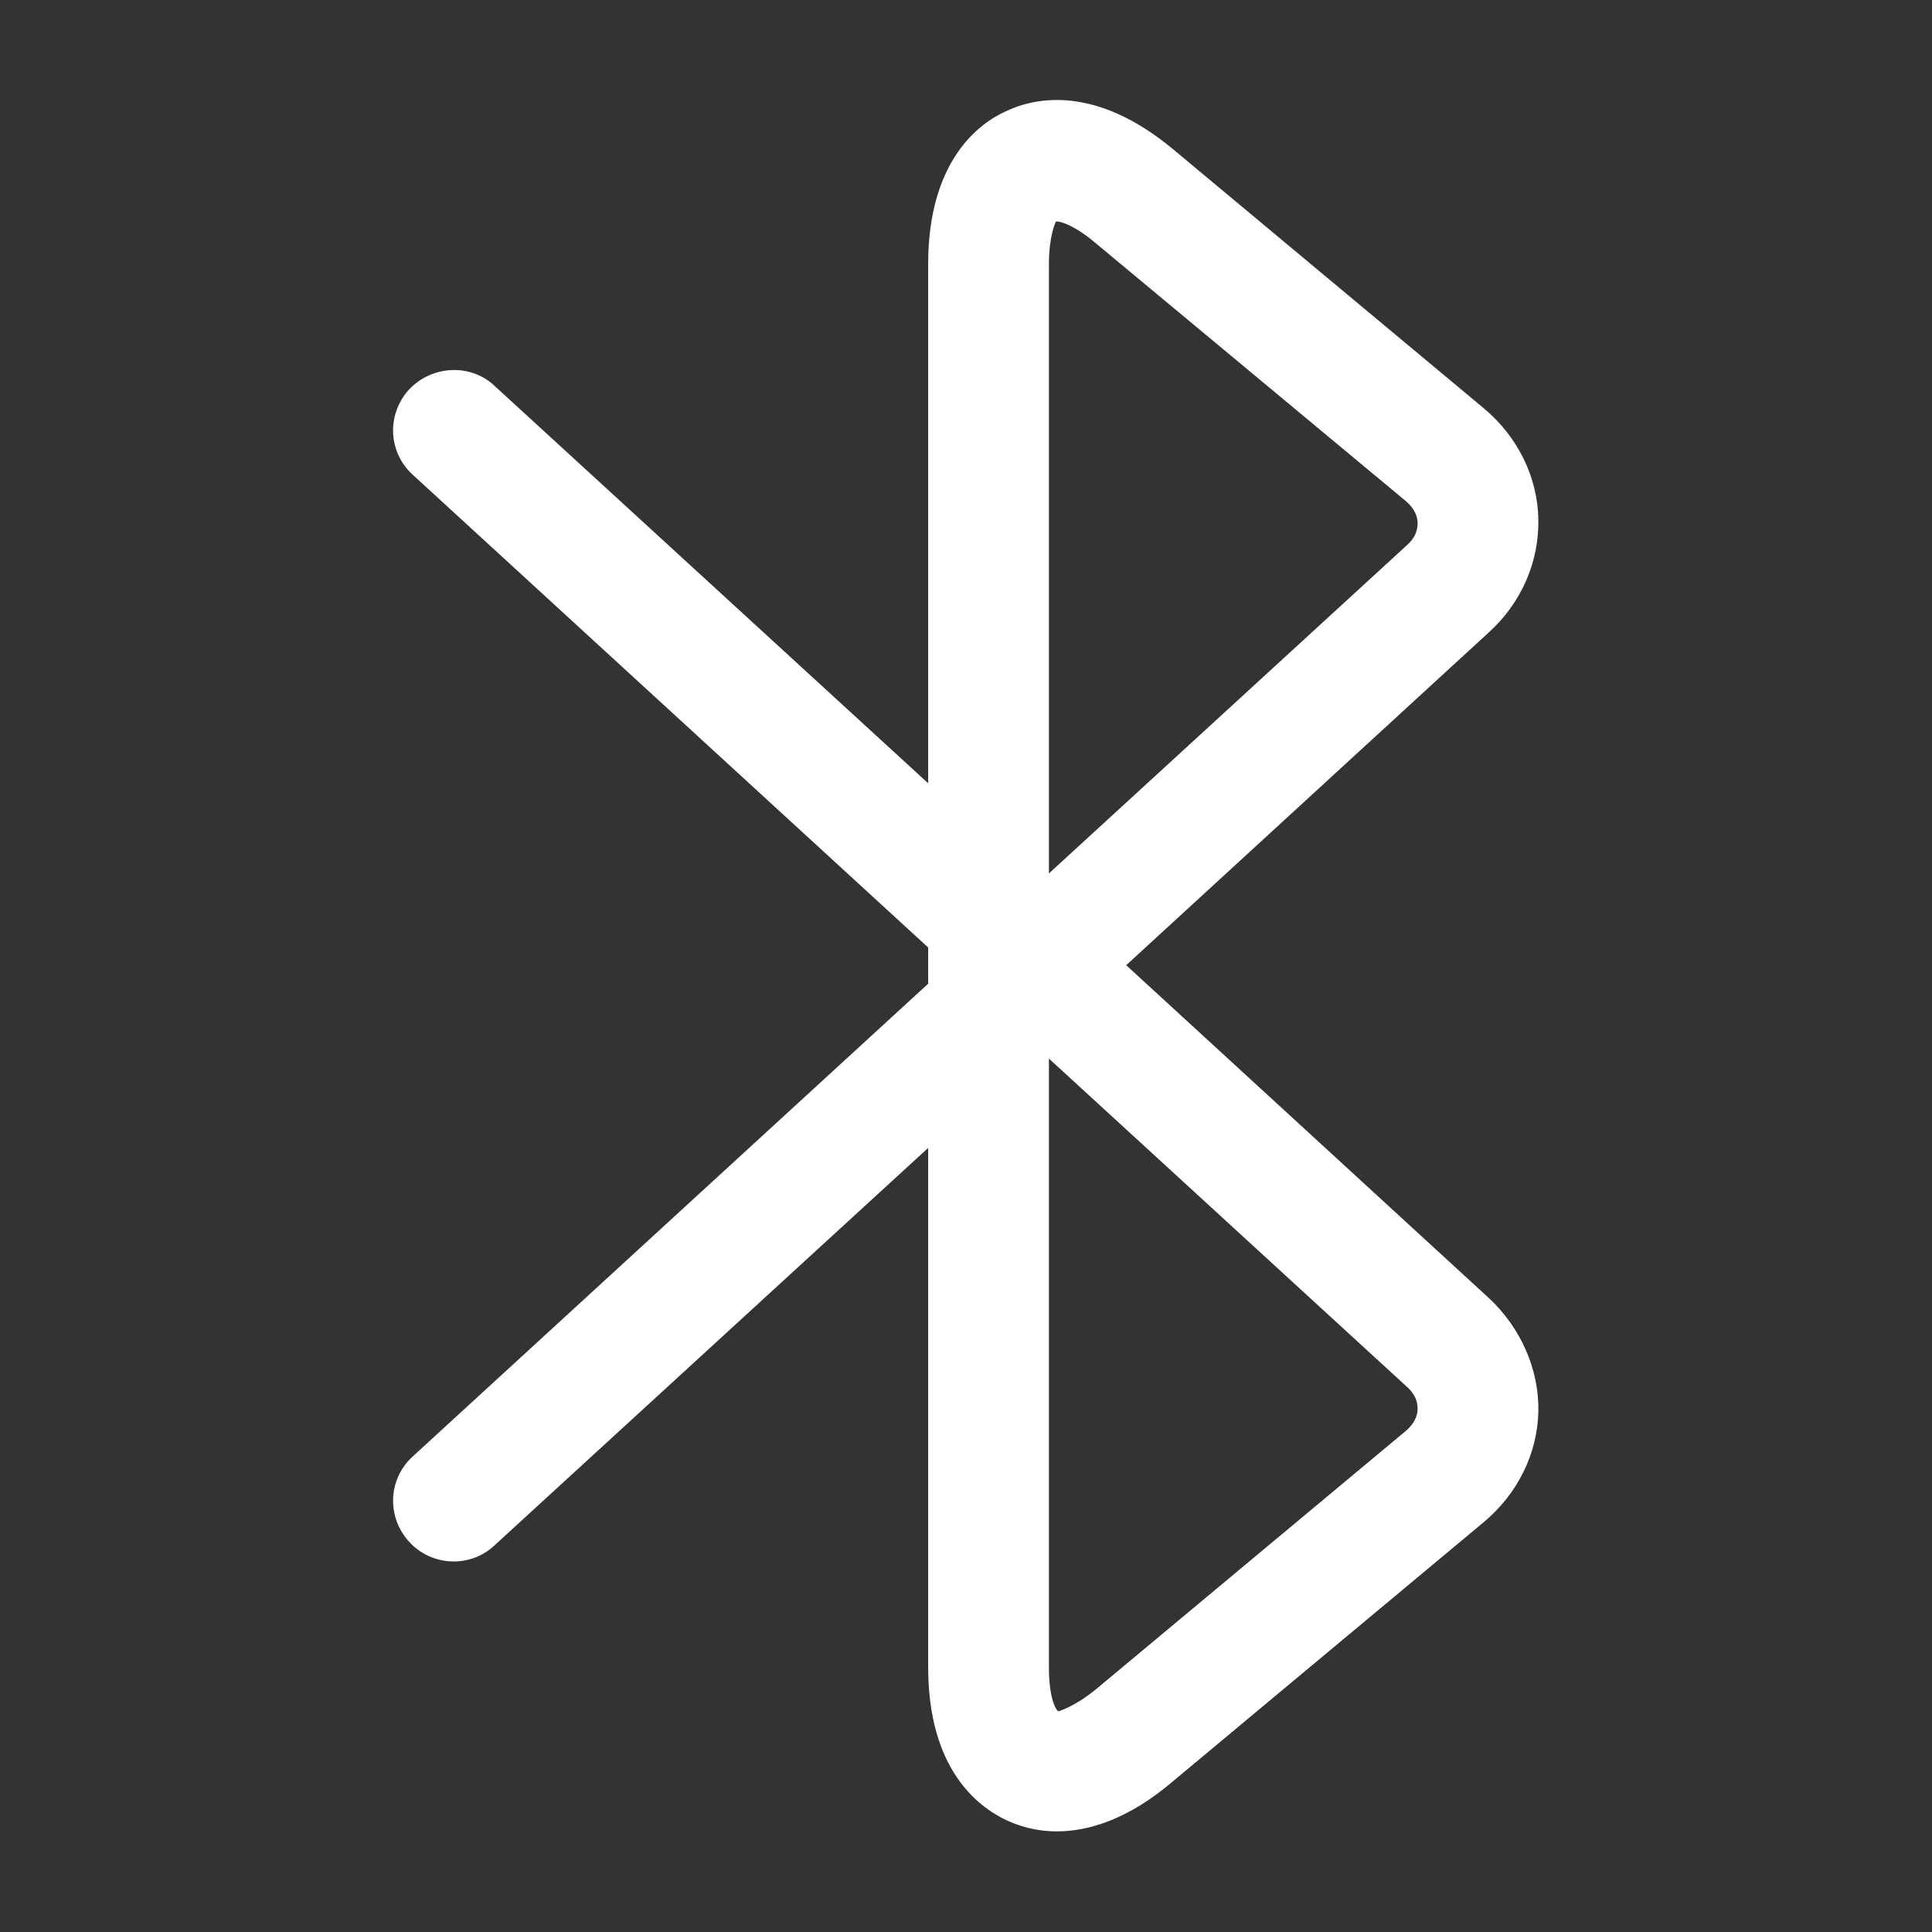 <svg width="24" height="24" viewBox="0 0 24 24" fill="none" xmlns="http://www.w3.org/2000/svg">
<rect x="0" y="0" width="24" height="24" fill="#333333" stroke="none"/>
<path d="M13.13 22.75C12.86 22.75 12.65 22.68 12.5 22.61C12.14 22.44 11.53 21.97 11.53 20.71V14.26L6.14 19.2C5.84 19.48 5.36 19.46 5.08 19.15C4.8 18.84 4.82 18.37 5.13 18.09L11.53 12.22V11.77L5.13 5.9C4.82 5.62 4.8 5.15 5.08 4.84C5.36 4.54 5.84 4.51 6.14 4.79L11.53 9.73V3.28C11.53 2.02 12.14 1.54 12.5 1.38C12.86 1.21 13.61 1.05 14.58 1.86L18.43 5.07C18.85 5.42 19.1 5.92 19.11 6.45C19.12 6.98 18.9 7.49 18.49 7.86L13.99 11.99L18.49 16.12C18.89 16.49 19.12 17.01 19.11 17.53C19.1 18.06 18.85 18.56 18.43 18.91L14.58 22.12C14.01 22.61 13.51 22.75 13.13 22.75ZM13.03 13.15V20.71C13.03 21.08 13.11 21.24 13.15 21.26C13.16 21.25 13.34 21.21 13.62 20.98L17.47 17.77C17.56 17.69 17.61 17.6 17.61 17.5C17.61 17.4 17.57 17.31 17.48 17.23L13.03 13.15ZM13.12 2.75C13.11 2.76 13.03 2.93 13.03 3.29V10.85L17.48 6.77C17.57 6.69 17.61 6.6 17.61 6.5C17.61 6.4 17.56 6.31 17.47 6.23L13.61 3.02C13.35 2.8 13.18 2.75 13.12 2.75Z" fill="white"/>
</svg>
